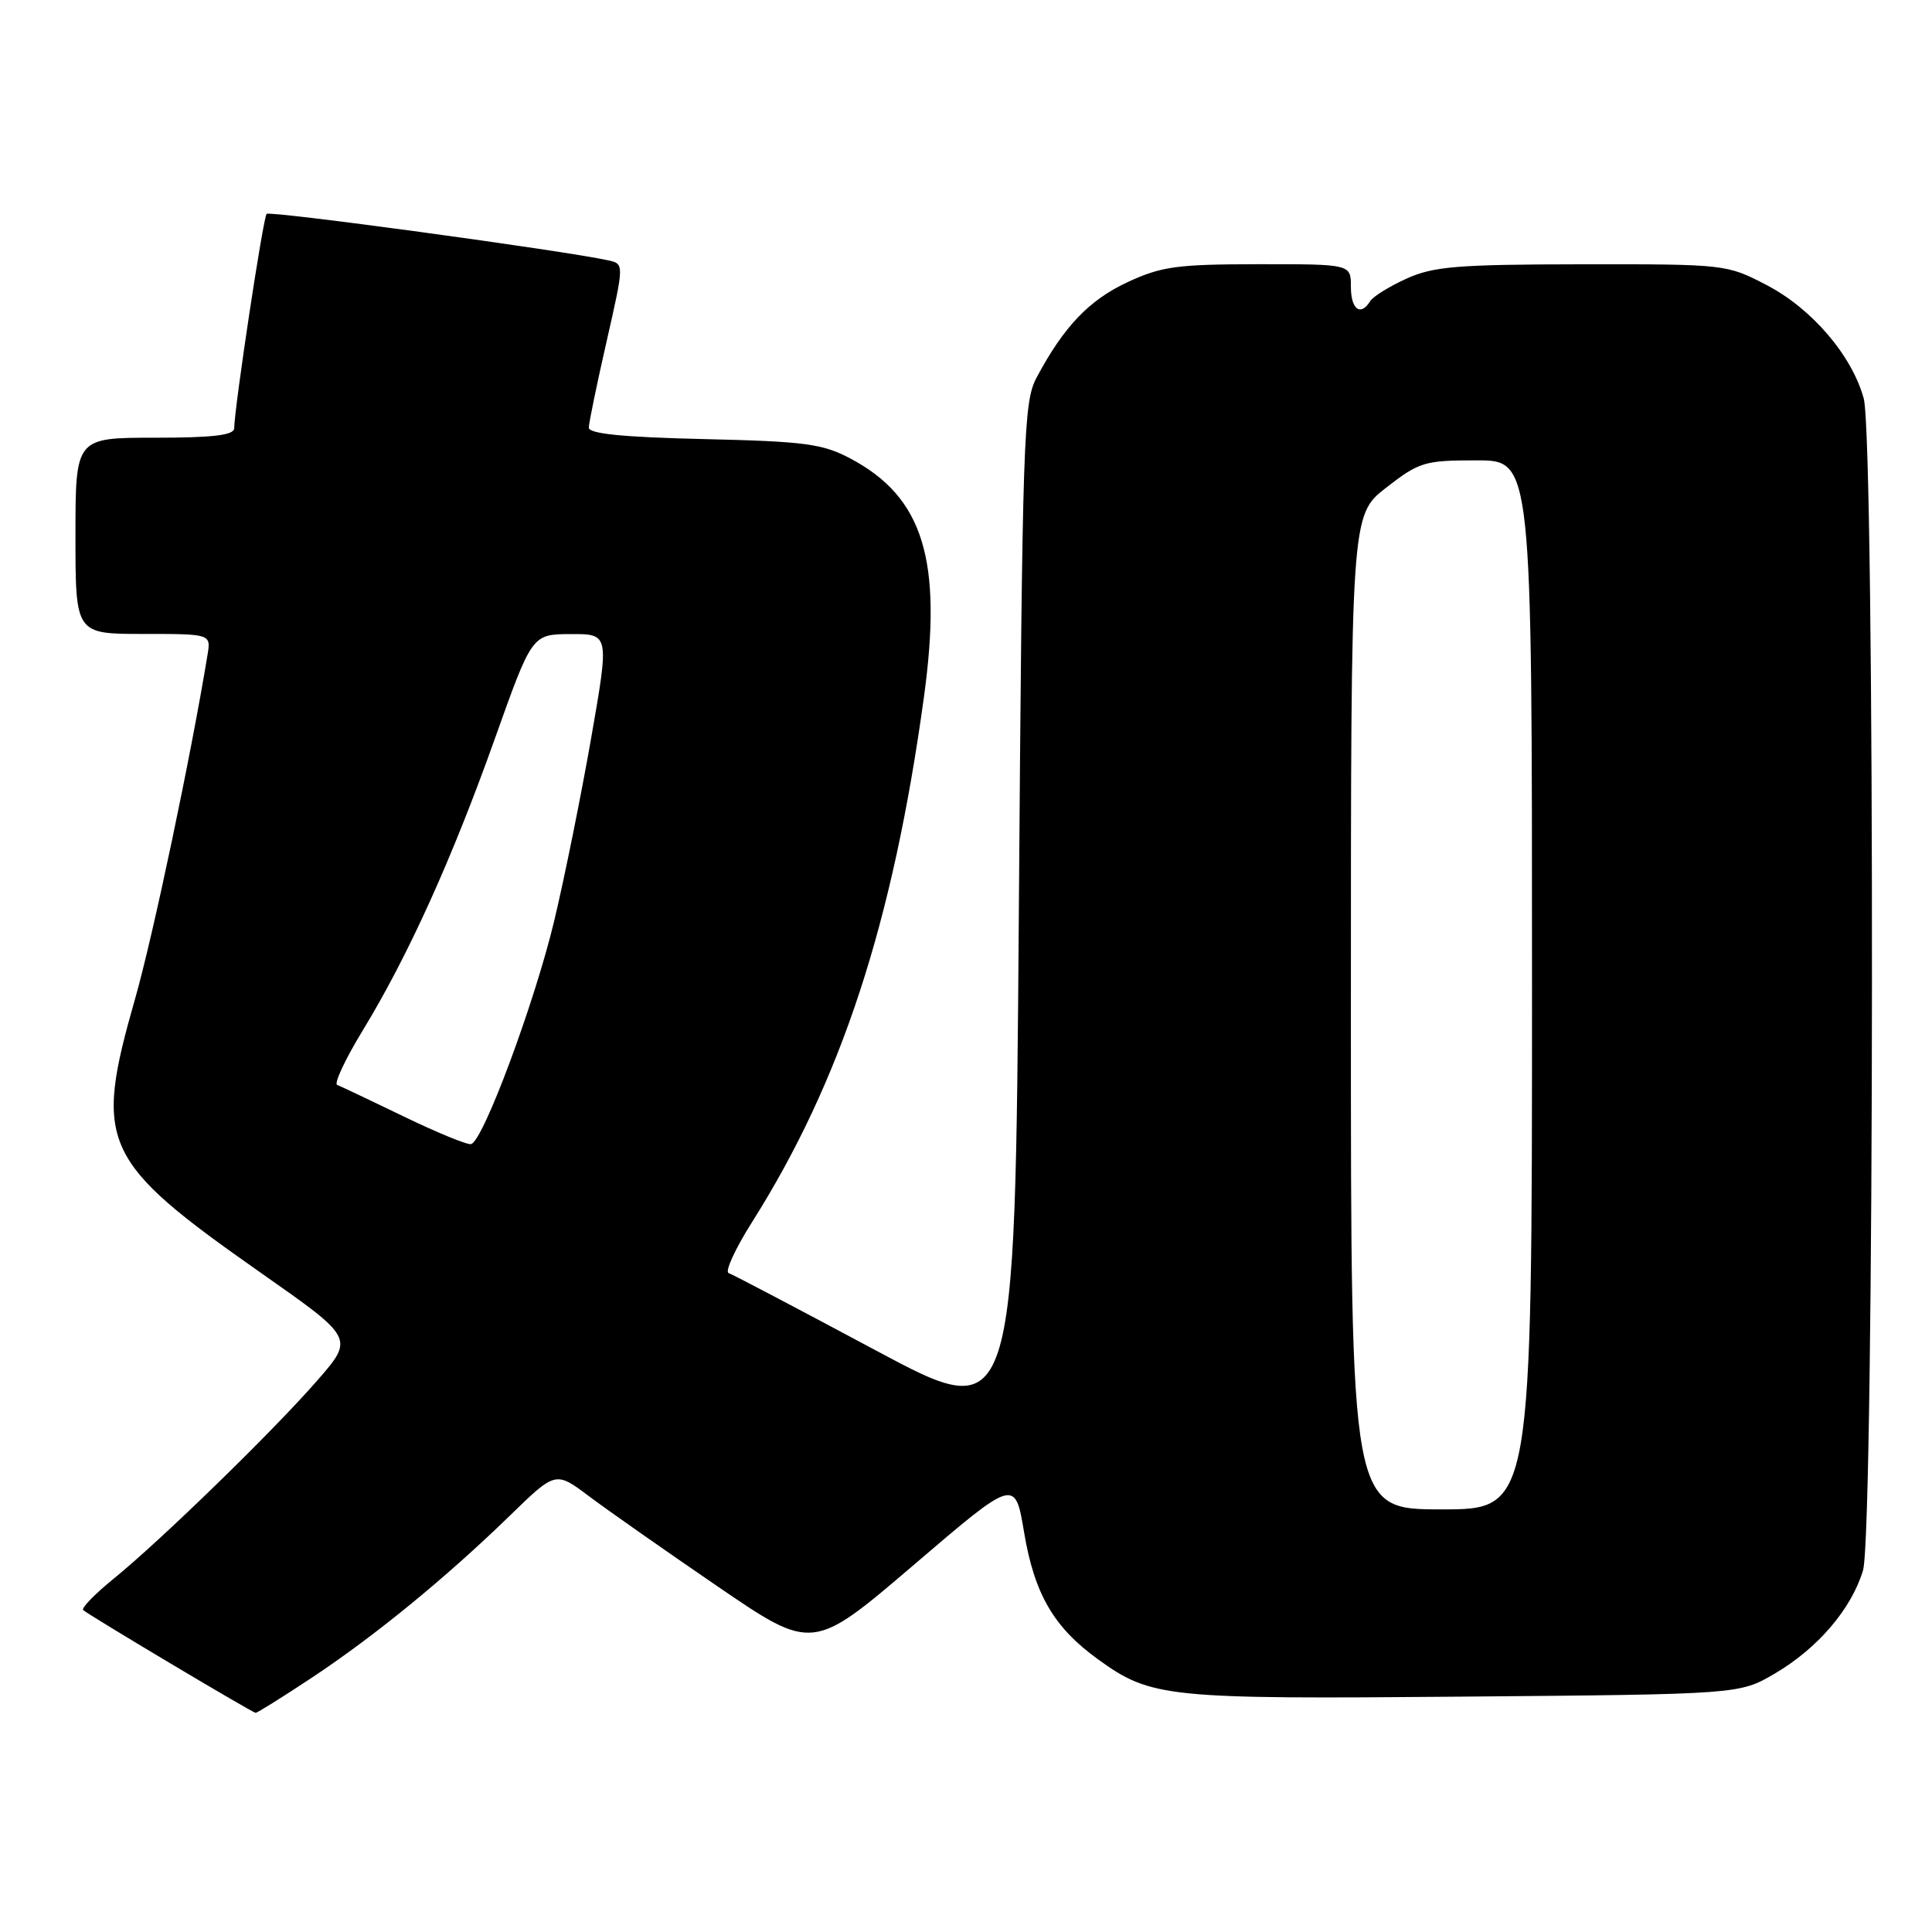 <?xml version="1.0" encoding="UTF-8" standalone="no"?>
<!DOCTYPE svg PUBLIC "-//W3C//DTD SVG 1.1//EN" "http://www.w3.org/Graphics/SVG/1.1/DTD/svg11.dtd" >
<svg xmlns="http://www.w3.org/2000/svg" xmlns:xlink="http://www.w3.org/1999/xlink" version="1.1" viewBox="0 0 256 256">
 <g >
 <path fill="currentColor"
d=" M 41.37 222.27 C 49.76 216.70 59.12 209.03 67.56 200.83 C 73.62 194.93 73.62 194.93 78.06 198.27 C 80.50 200.10 88.17 205.48 95.09 210.21 C 107.68 218.81 107.68 218.81 121.09 207.35 C 134.50 195.88 134.50 195.88 135.70 203.06 C 137.07 211.24 139.65 215.66 145.51 219.88 C 152.54 224.96 154.50 225.16 194.00 224.81 C 230.50 224.50 230.50 224.50 235.18 221.75 C 240.87 218.41 245.33 213.18 246.86 208.08 C 248.38 203.01 248.47 58.22 246.95 52.78 C 245.37 47.08 240.09 40.91 234.12 37.79 C 228.80 35.02 228.66 35.00 209.64 35.02 C 193.09 35.04 189.94 35.30 186.37 36.92 C 184.10 37.95 181.94 39.29 181.56 39.90 C 180.29 41.96 179.00 41.01 179.00 38.00 C 179.00 35.00 179.00 35.00 166.75 35.01 C 155.95 35.02 153.89 35.30 149.38 37.40 C 144.30 39.77 140.96 43.28 137.37 50.00 C 135.61 53.29 135.47 57.56 135.00 121.16 C 134.50 188.82 134.50 188.82 116.00 178.91 C 105.83 173.47 97.07 168.86 96.55 168.69 C 96.02 168.51 97.42 165.46 99.66 161.92 C 111.47 143.22 118.31 122.32 122.42 92.41 C 124.92 74.21 122.36 65.89 112.69 60.76 C 109.00 58.80 106.68 58.49 93.25 58.18 C 82.53 57.93 78.01 57.48 78.02 56.66 C 78.03 56.02 79.09 50.88 80.38 45.23 C 82.71 34.97 82.71 34.97 80.61 34.50 C 74.62 33.19 35.76 27.90 35.33 28.34 C 34.87 28.79 31.11 53.66 31.03 56.75 C 31.01 57.67 28.22 58.00 20.50 58.00 C 10.00 58.00 10.00 58.00 10.00 71.00 C 10.00 84.00 10.00 84.00 18.97 84.00 C 27.95 84.00 27.95 84.00 27.50 86.75 C 25.32 100.08 20.28 124.01 17.91 132.31 C 12.39 151.62 13.40 153.81 34.71 168.76 C 46.92 177.32 46.92 177.32 42.05 182.91 C 36.29 189.53 21.35 204.08 15.02 209.22 C 12.55 211.23 10.75 213.08 11.02 213.34 C 11.63 213.94 33.37 226.90 33.87 226.96 C 34.07 226.98 37.44 224.87 41.37 222.27 Z  M 179.00 134.13 C 179.00 68.27 179.00 68.27 183.66 64.63 C 188.06 61.21 188.75 61.00 195.66 61.00 C 203.00 61.00 203.00 61.00 203.00 130.50 C 203.00 200.00 203.00 200.00 191.00 200.00 C 179.00 200.00 179.00 200.00 179.00 134.13 Z  M 53.50 147.94 C 49.10 145.81 45.13 143.93 44.68 143.76 C 44.22 143.59 45.76 140.31 48.10 136.48 C 54.09 126.64 59.93 113.73 65.61 97.77 C 70.50 84.04 70.50 84.04 75.62 84.02 C 80.74 84.00 80.74 84.00 78.34 97.75 C 77.02 105.31 74.82 116.22 73.44 122.00 C 70.83 132.91 64.01 151.23 62.42 151.60 C 61.91 151.72 57.90 150.07 53.50 147.94 Z "/>
</g>
</svg>